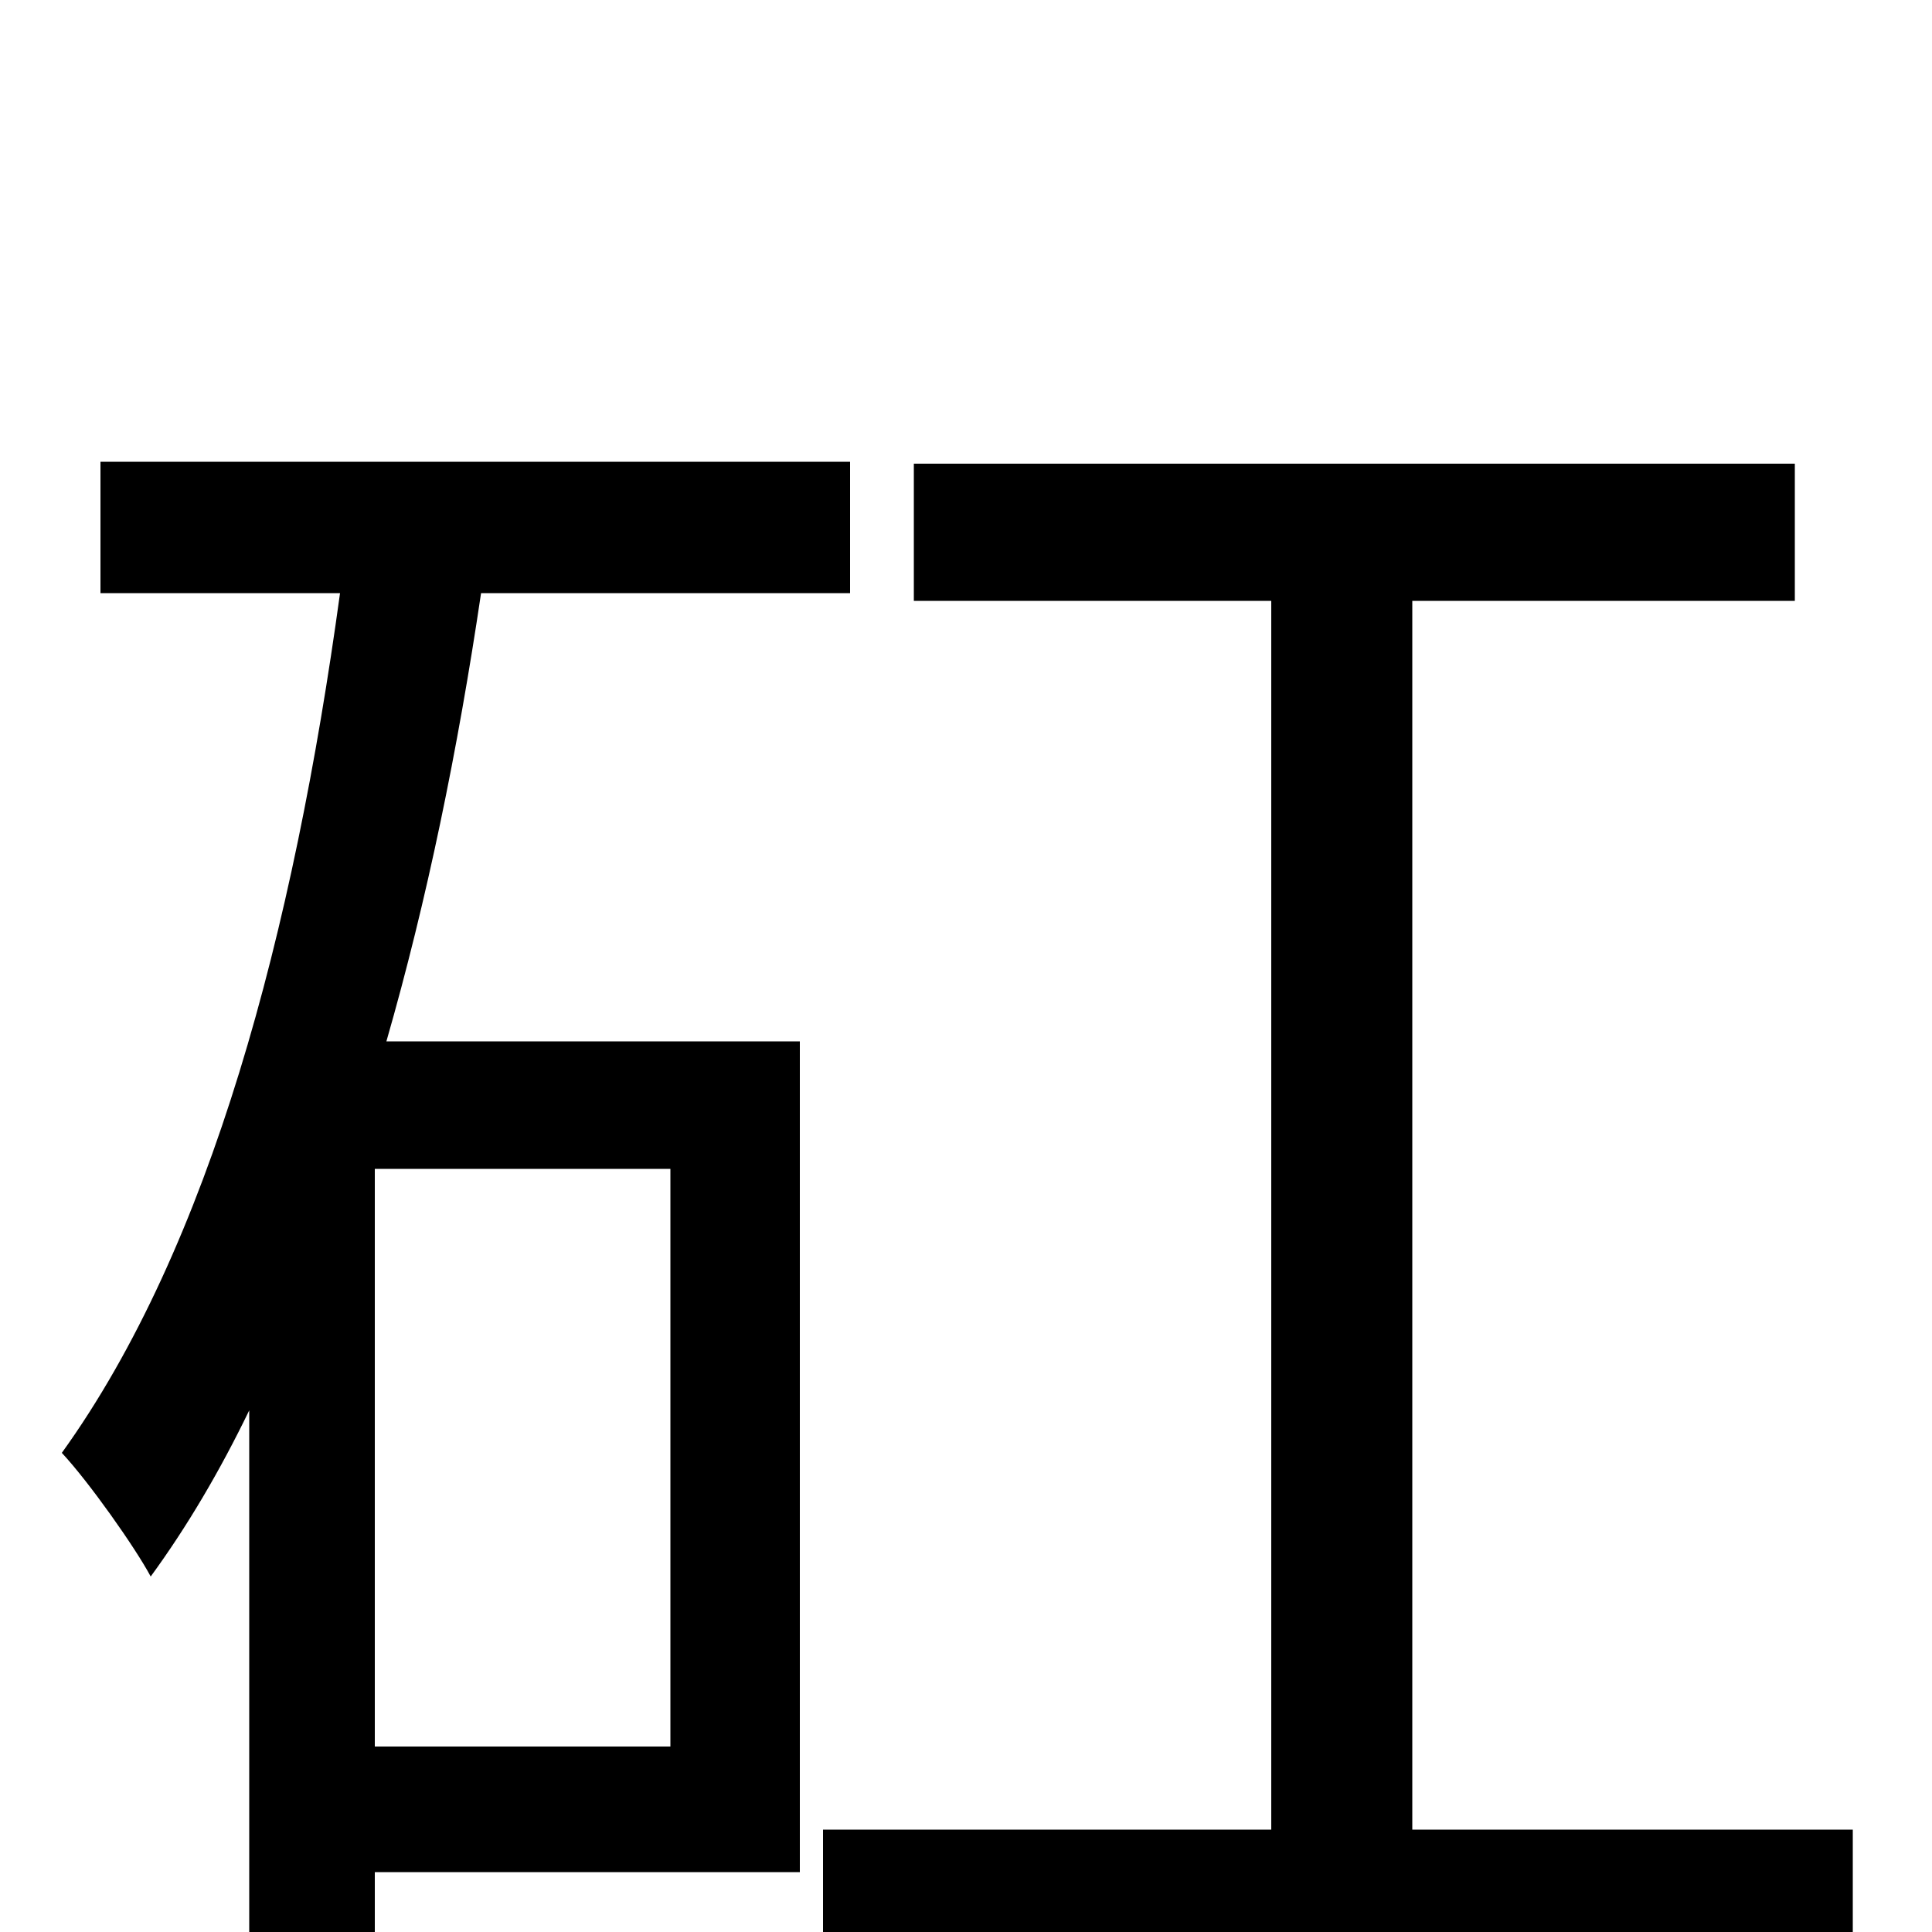 <svg xmlns="http://www.w3.org/2000/svg" viewBox="0 -1000 1000 1000">
	<path fill="#000000" d="M347 -96H194V-395H347ZM440 -693V-761H52V-693H176C152 -518 109 -355 32 -248C46 -233 70 -199 78 -184C97 -210 114 -239 129 -270V48H194V-31H414V-461H200C221 -534 237 -612 249 -693ZM731 -53V-689H929V-760H473V-689H658V-53H426V17H959V-53Z"/>
</svg>